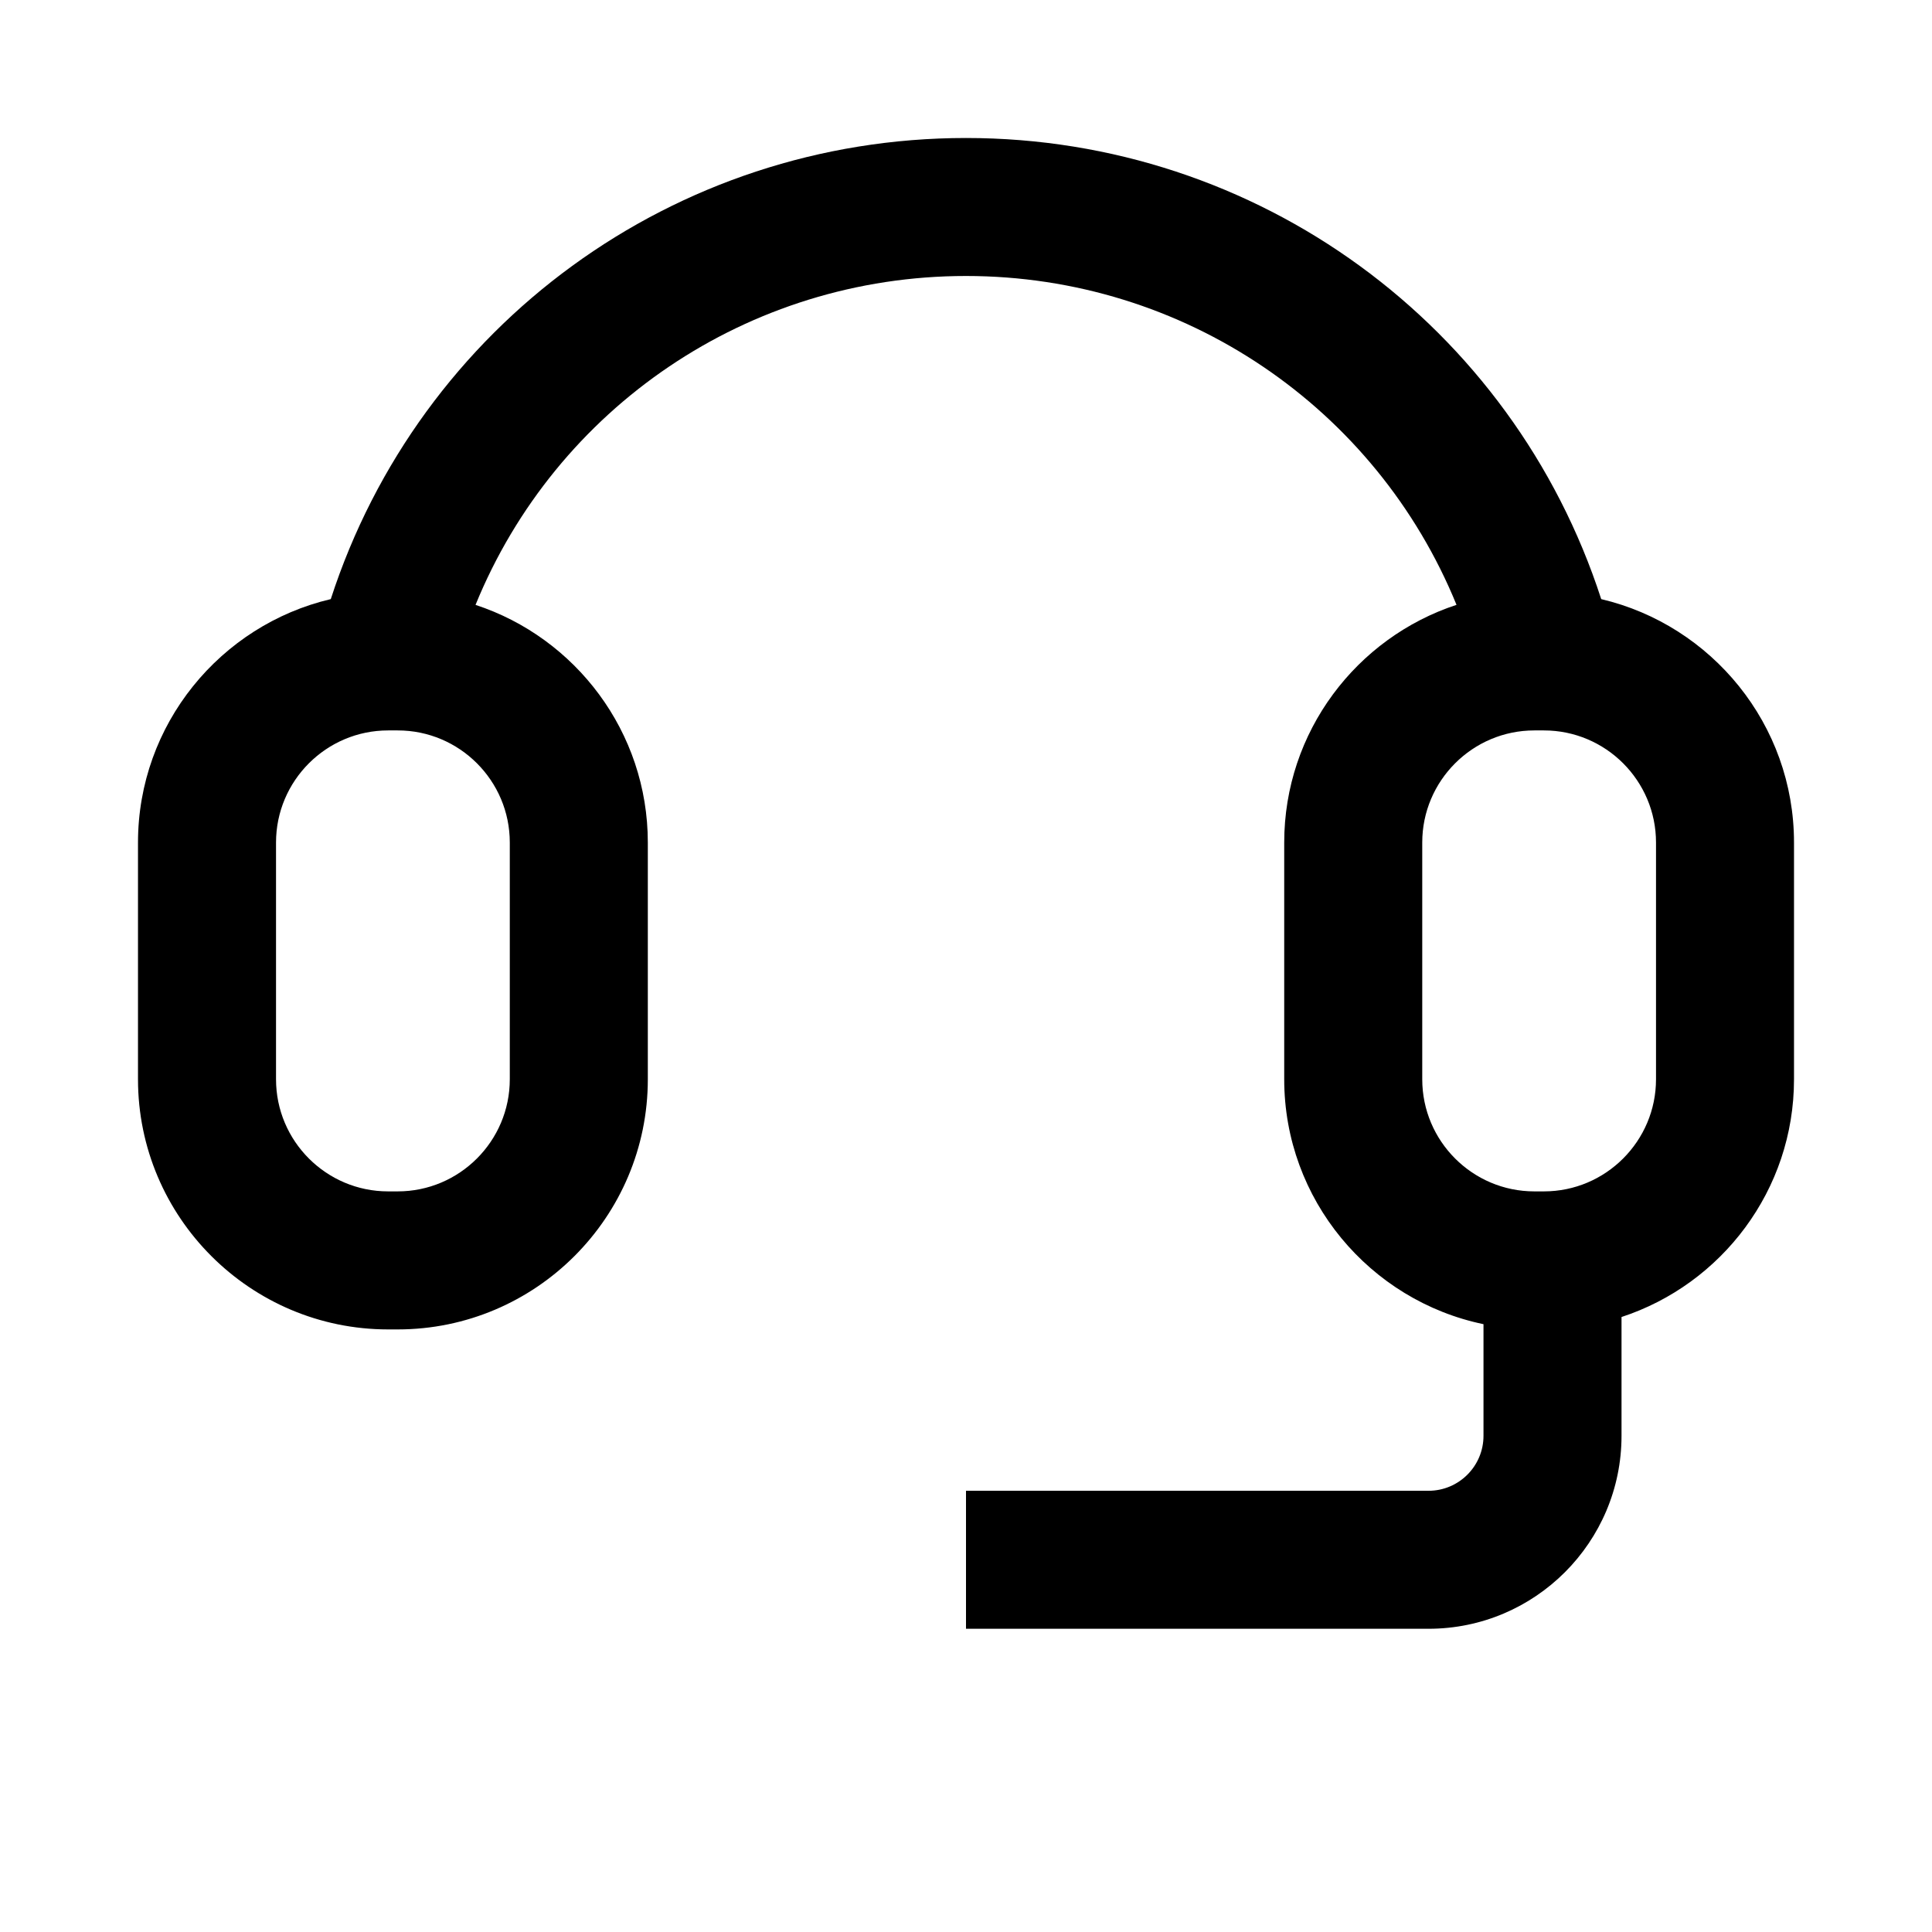 <!-- Generated by IcoMoon.io -->
<svg version="1.1" xmlns="http://www.w3.org/2000/svg" width="512" height="512" viewBox="0 0 512 512">
<title>icon-dc_customerservice</title>
<path d="M424.34 158.77c-23.51-72.54-91-122.2-168.34-122.2s-144.83 49.66-168.34 122.2c-29.25 6.89-51.090 33.19-51.090 64.51v62.74c0 36.55 29.74 66.29 66.29 66.29h2.53c36.55 0 66.29-29.74 66.29-66.29v-62.74c0-29.35-19.18-54.29-45.66-62.98 21.28-52.18 72.16-87.16 129.98-87.16s108.7 34.98 129.99 87.15c-26.48 8.69-45.66 33.63-45.66 62.98v62.74c0 31.93 22.7 58.66 52.81 64.91v29.59c0 8.030-6.53 14.56-14.56 14.56h-122.58v36.57h122.59c28.19 0 51.13-22.94 51.13-51.13v-31.49c26.51-8.68 45.71-33.63 45.71-63v-62.74c0-31.32-21.84-57.62-51.090-64.51zM135.1 223.28v62.74c0 16.38-13.33 29.71-29.71 29.71h-2.53c-16.39 0-29.71-13.33-29.71-29.71v-62.74c0-16.38 13.33-29.71 29.71-29.71h2.53c16.38-0.010 29.71 13.32 29.71 29.71zM438.86 286.020c0 16.38-13.33 29.71-29.71 29.71h-2.53c-16.39 0-29.71-13.33-29.71-29.71v-62.74c0-16.38 13.33-29.71 29.71-29.71h2.53c16.39 0 29.71 13.33 29.71 29.71v62.74z"></path>
</svg>
